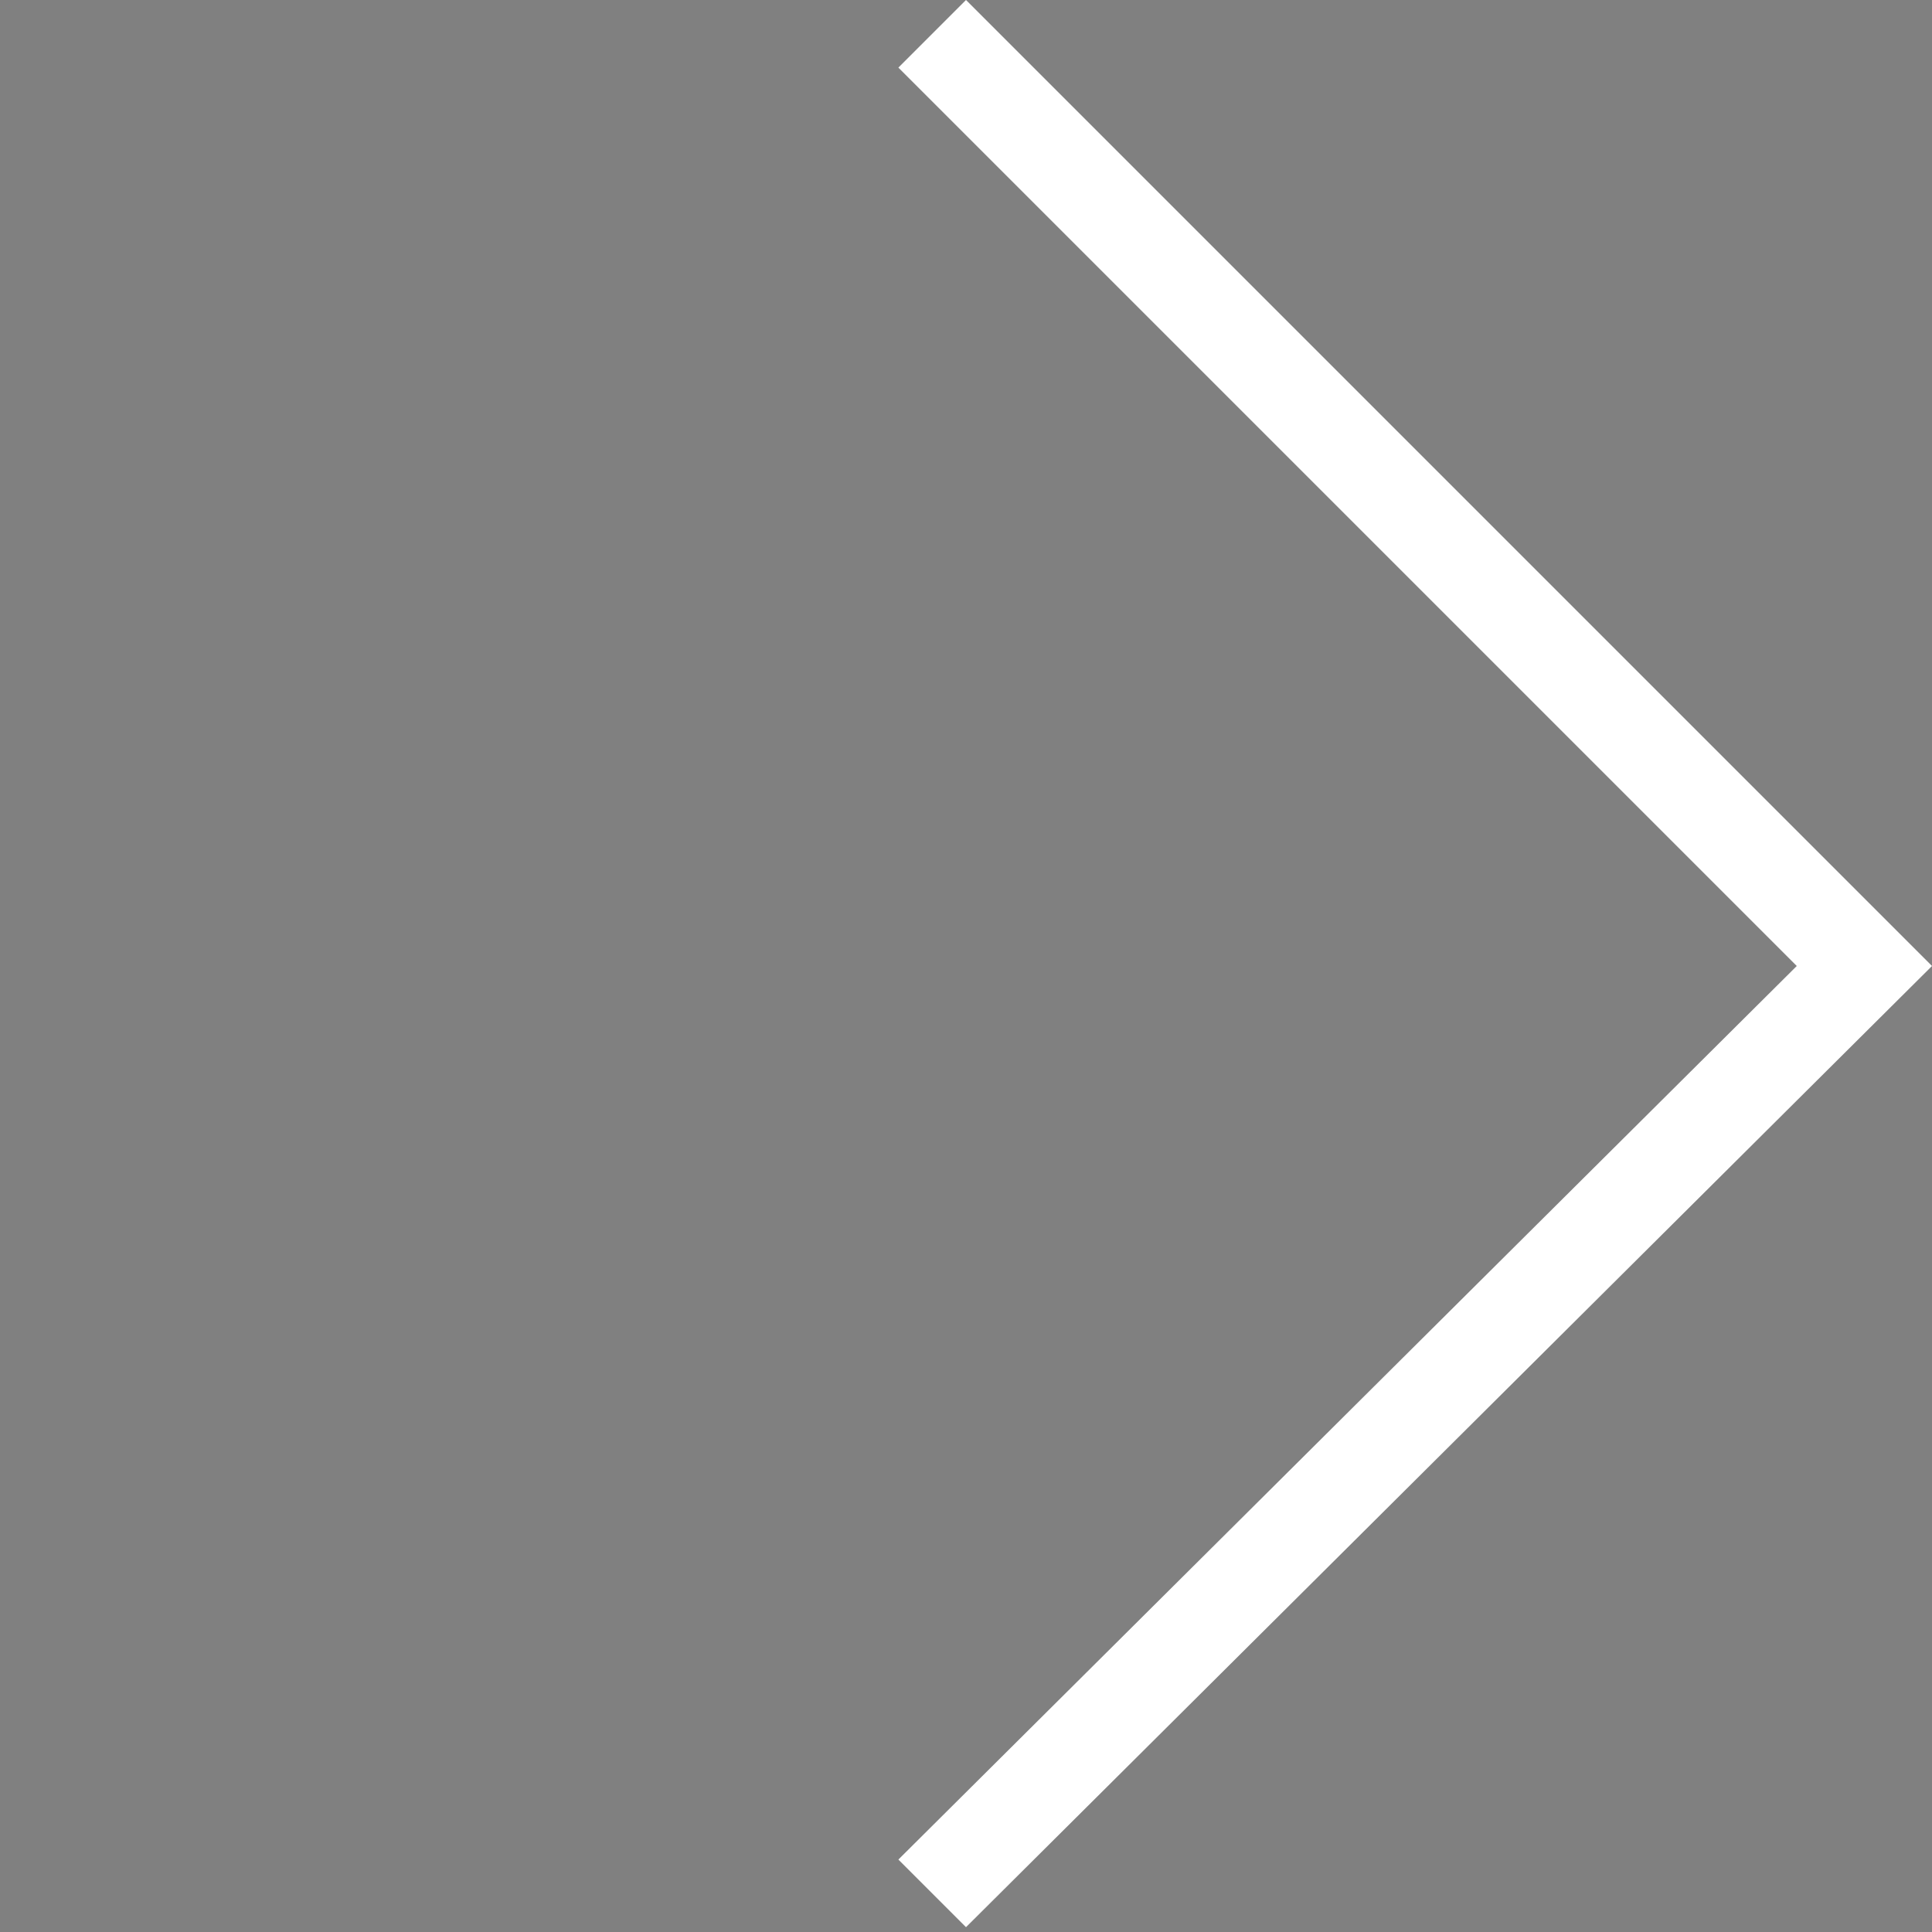 <svg xmlns="http://www.w3.org/2000/svg" viewBox="0 0 40 40"><rect x="0" y="0" width="40" height="40" fill="#808080" stroke="none"/><path d="M74.8 31.2c-.5 0-.8-.2-1.1-.5-.6-.6-.6-1.5 0-2.1l9.7-9.6-9.6-9.5c-.6-.6-.6-1.5 0-2.1s1.5-.6 2.1 0l10.5 10.5c.6.6.6 1.5 0 2.1L75.8 30.6c-.3.4-.6.6-1 .6z"/><path d="M85.5 20.5H48.1c-.9 0-1.5-.6-1.5-1.5s.6-1.5 1.5-1.5h37.4c.9 0 1.5.6 1.5 1.5s-.8 1.5-1.5 1.5z"/><path fill="#fff" d="M20 39.9l-1.4-1.4L37.2 20 18.6 1.4 20 0l20 20z"/></svg>